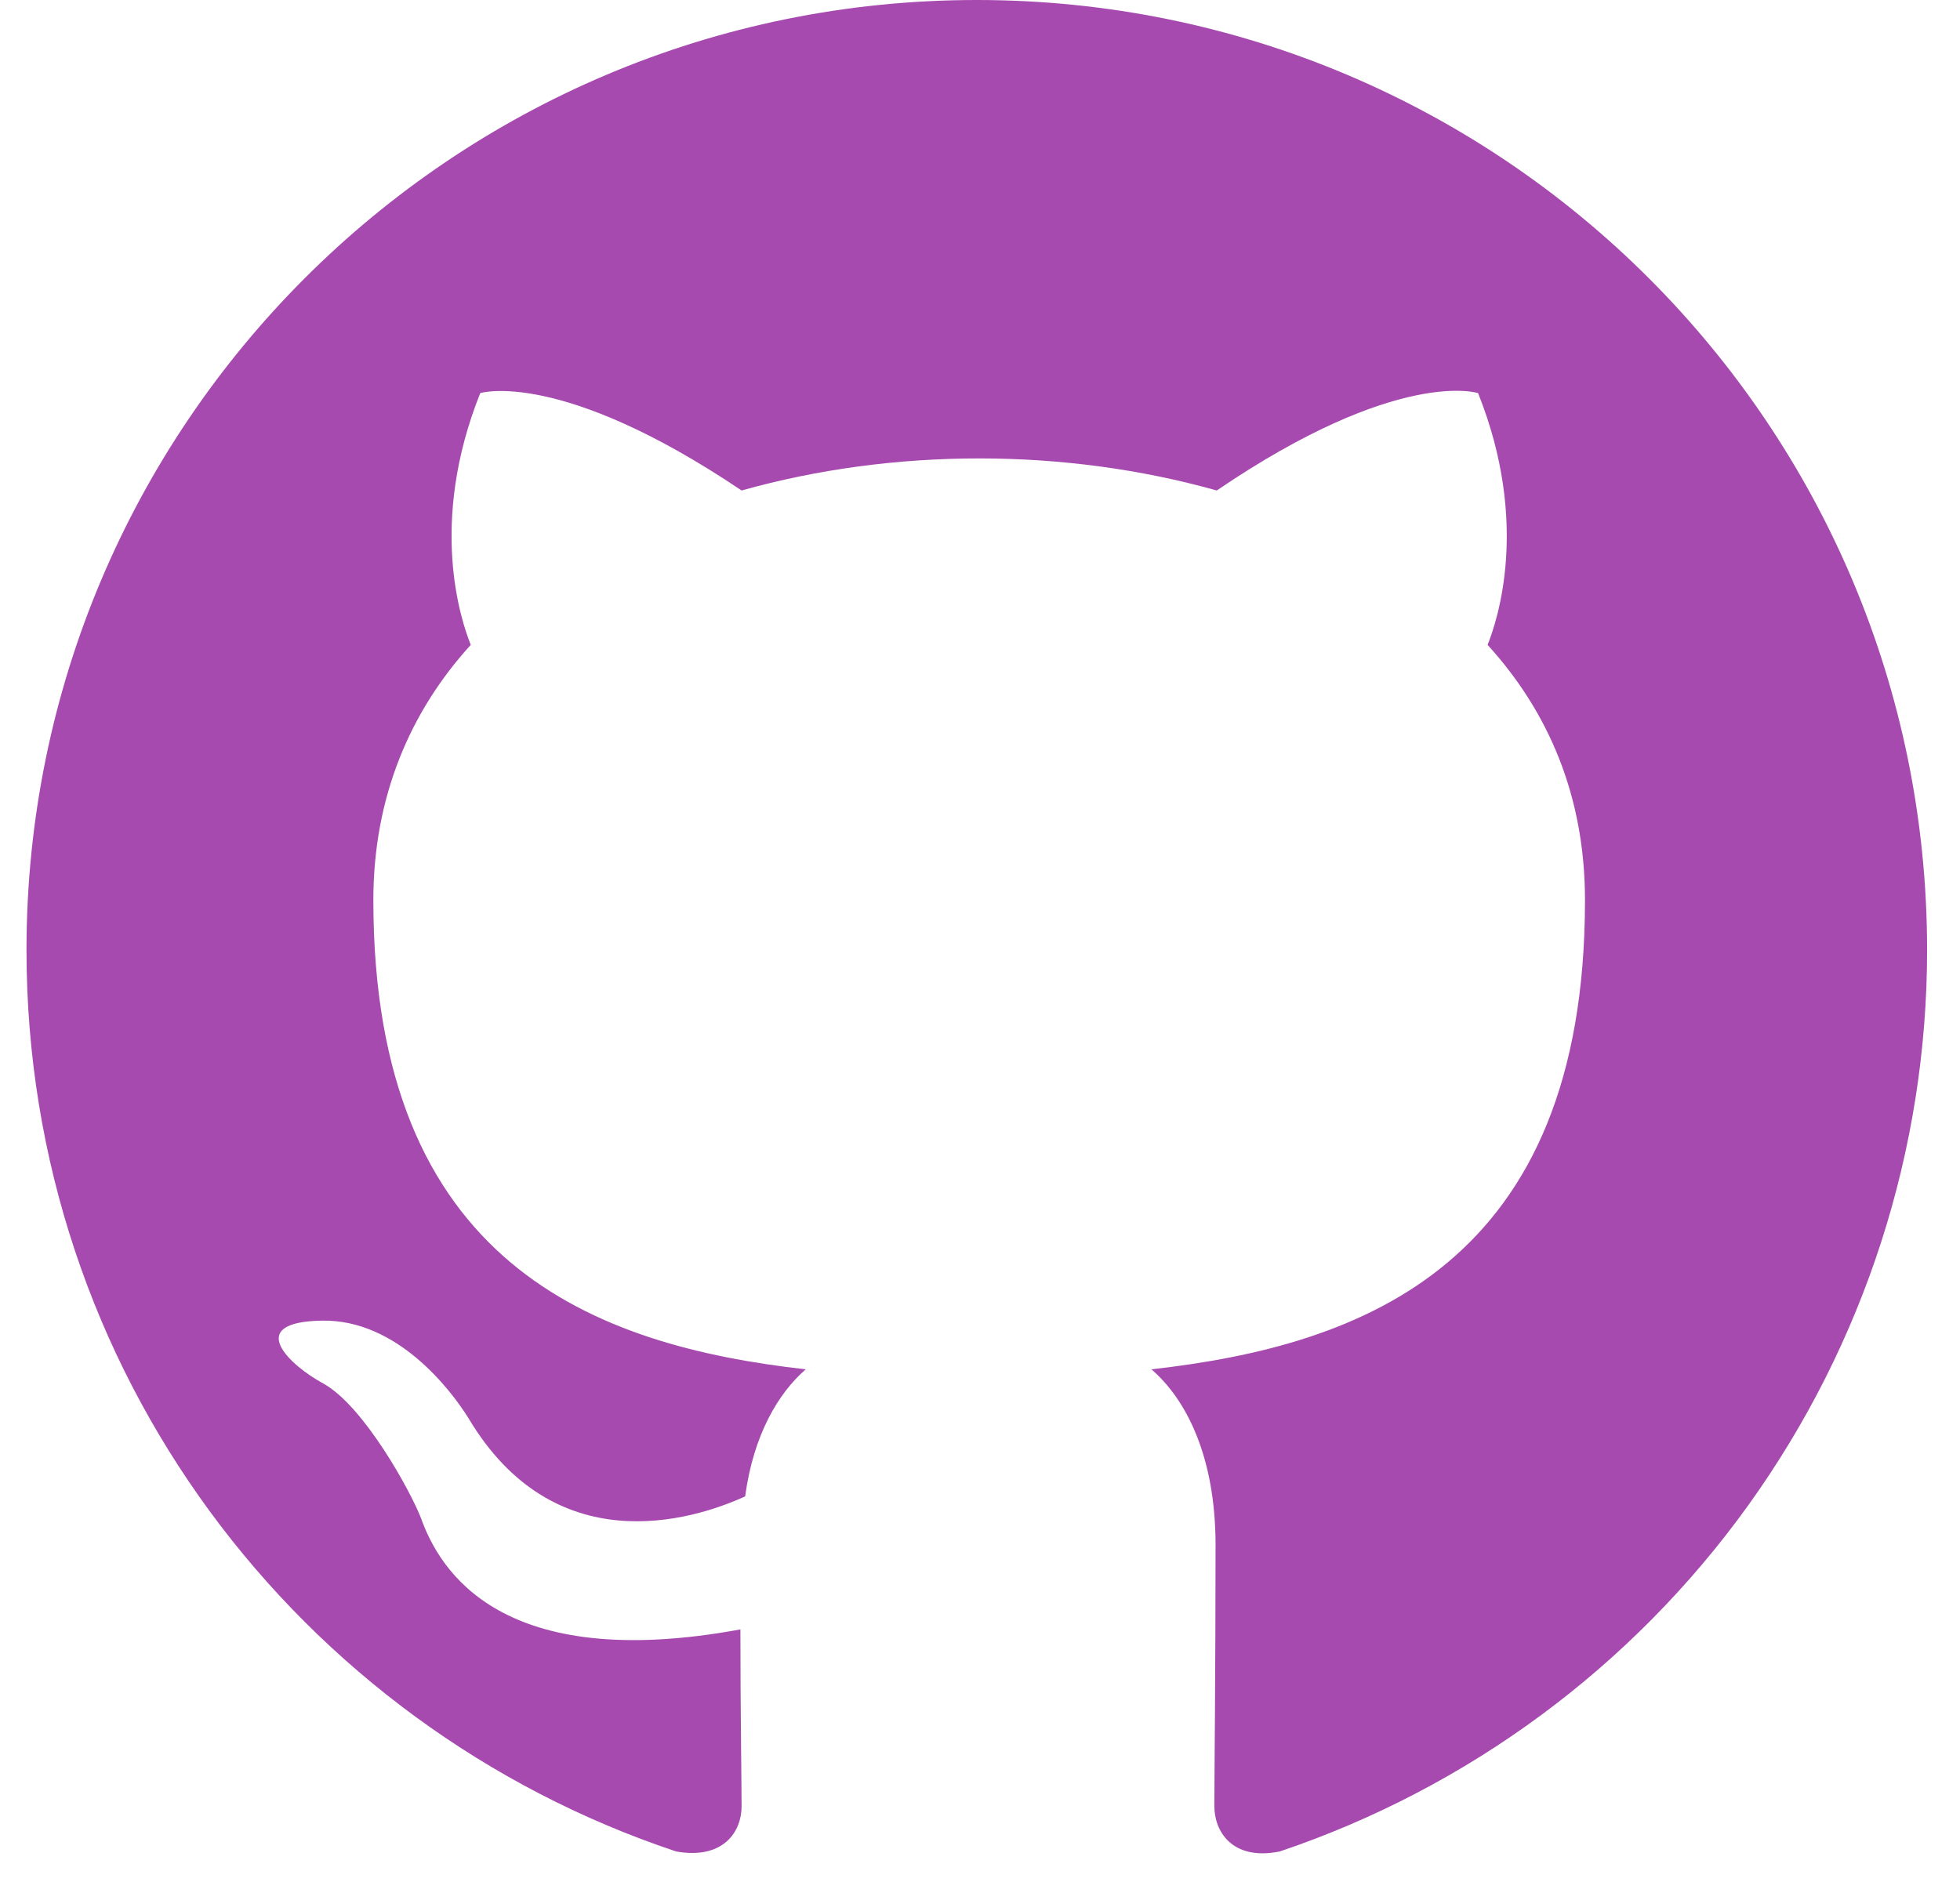 <svg width="33" height="32" viewBox="0 0 33 32" fill="none" xmlns="http://www.w3.org/2000/svg">
<g clip-path="url(#clip0_1181_4)">
<path d="M16.446 0C7.606 0 0.446 7.16 0.446 16C0.446 23.08 5.026 29.06 11.386 31.18C12.186 31.32 12.486 30.84 12.486 30.42C12.486 30.04 12.466 28.78 12.466 27.44C8.446 28.18 7.406 26.46 7.086 25.56C6.906 25.1 6.126 23.68 5.446 23.3C4.886 23 4.086 22.26 5.426 22.24C6.686 22.22 7.586 23.4 7.886 23.88C9.326 26.3 11.626 25.62 12.546 25.2C12.686 24.16 13.106 23.46 13.566 23.06C10.006 22.66 6.286 21.28 6.286 15.16C6.286 13.42 6.906 11.98 7.926 10.86C7.766 10.46 7.206 8.82 8.086 6.62C8.086 6.62 9.426 6.2 12.486 8.26C13.766 7.9 15.126 7.72 16.486 7.72C17.846 7.72 19.206 7.9 20.486 8.26C23.546 6.18 24.886 6.62 24.886 6.62C25.766 8.82 25.206 10.46 25.046 10.86C26.066 11.98 26.686 13.4 26.686 15.16C26.686 21.3 22.946 22.66 19.386 23.06C19.966 23.56 20.466 24.52 20.466 26.02C20.466 28.16 20.446 29.88 20.446 30.42C20.446 30.84 20.746 31.34 21.546 31.18C24.723 30.108 27.483 28.067 29.439 25.344C31.394 22.621 32.446 19.353 32.446 16C32.446 7.16 25.286 0 16.446 0Z" fill="#A74AAF"/>
</g>
<defs>
<clipPath id="clip0_1181_4">
<rect width="32" height="32" fill="white" transform="translate(0.446)"/>
</clipPath>
</defs>
</svg>
